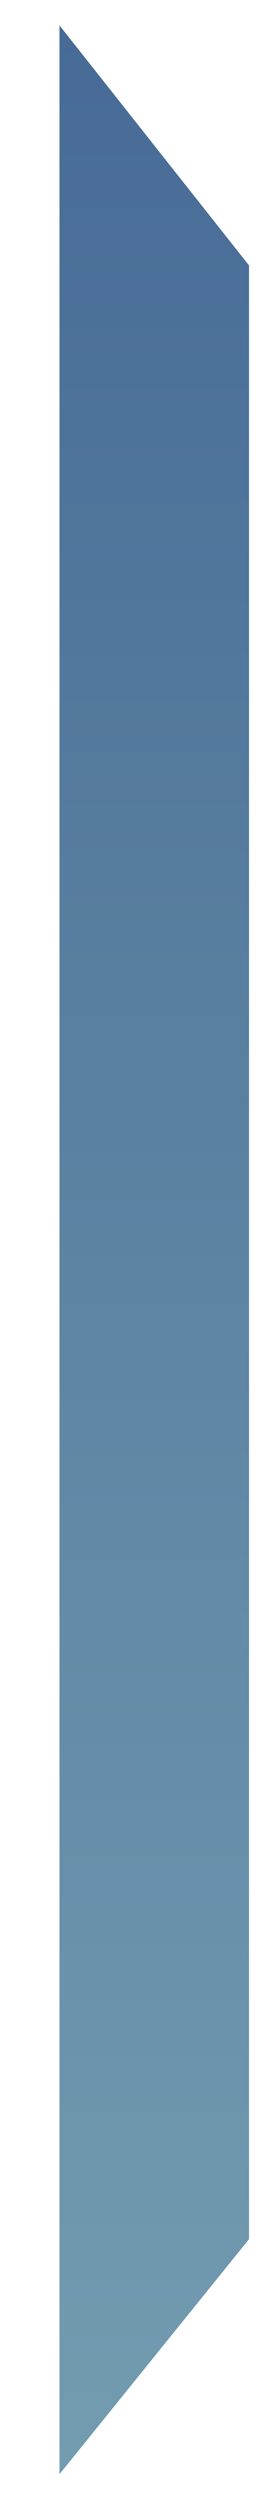<svg width="4" height="36" viewBox="0 0 4 36" fill="none" xmlns="http://www.w3.org/2000/svg">
<path fill-rule="evenodd" clip-rule="evenodd" d="M3.596 3.822V32.244L0.859 35.629V0.366L3.596 3.822Z" fill="url(#paint0_linear_86_4922)"/>
<defs>
<linearGradient id="paint0_linear_86_4922" x1="2.227" y1="35.65" x2="2.227" y2="0.391" gradientUnits="userSpaceOnUse">
<stop stop-color="#739CB0"/>
<stop offset="1" stop-color="#476B96"/>
</linearGradient>
</defs>
</svg>
